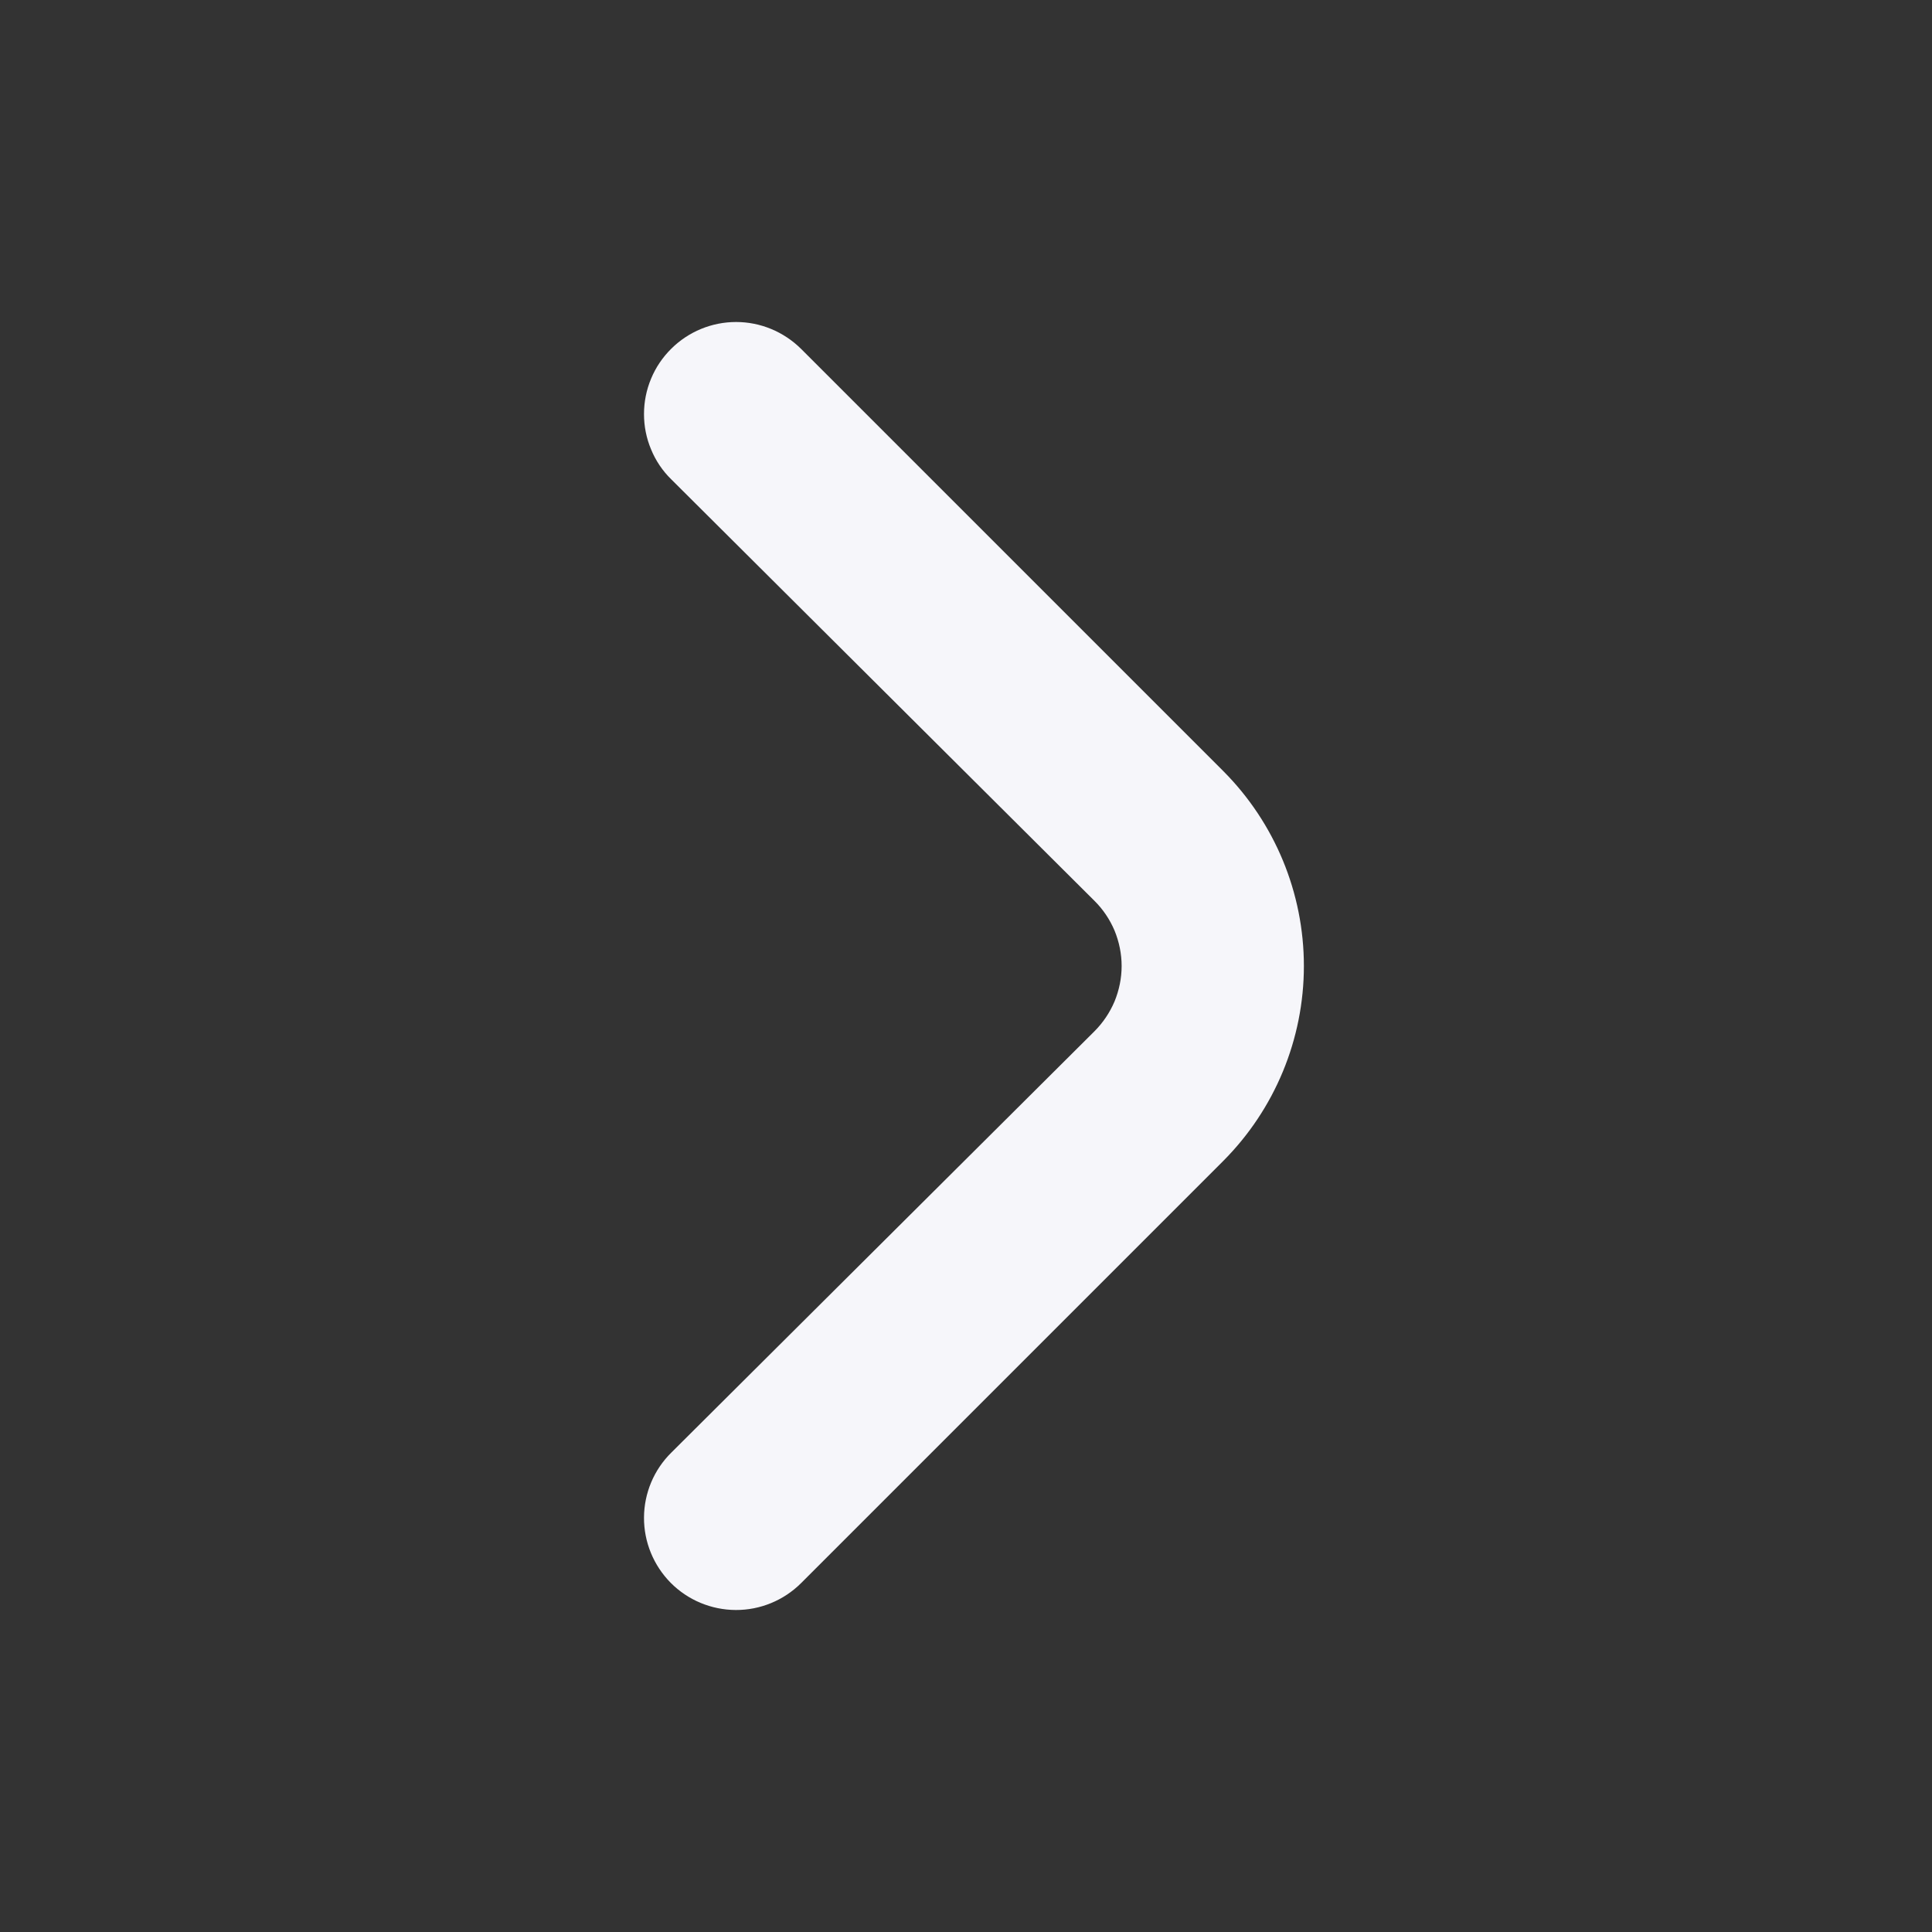<svg width="18" height="18" viewBox="0 0 18 18" fill="none" xmlns="http://www.w3.org/2000/svg">
<rect x="0" y="0" width="18" height="18" fill="#333333" stroke="none"/>
<g id="Icons">
<path id="Vector" d="M11.396 7.183L7.462 3.249C7.301 3.09 7.084 3 6.858 3C6.631 3 6.414 3.09 6.254 3.249C6.173 3.329 6.109 3.424 6.066 3.528C6.022 3.633 6 3.745 6 3.858C6 3.971 6.022 4.083 6.066 4.187C6.109 4.292 6.173 4.387 6.254 4.466L10.196 8.392C10.276 8.471 10.34 8.566 10.384 8.67C10.427 8.775 10.45 8.887 10.45 9C10.45 9.113 10.427 9.225 10.384 9.33C10.34 9.434 10.276 9.529 10.196 9.609L6.254 13.534C6.092 13.694 6.001 13.912 6 14.139C5.999 14.367 6.089 14.585 6.249 14.747C6.409 14.908 6.627 14.999 6.855 15C7.082 15.001 7.301 14.911 7.462 14.751L11.396 10.817C11.877 10.335 12.148 9.681 12.148 9C12.148 8.319 11.877 7.665 11.396 7.183Z" fill="#F6F6FA"/>
</g>
</svg>

